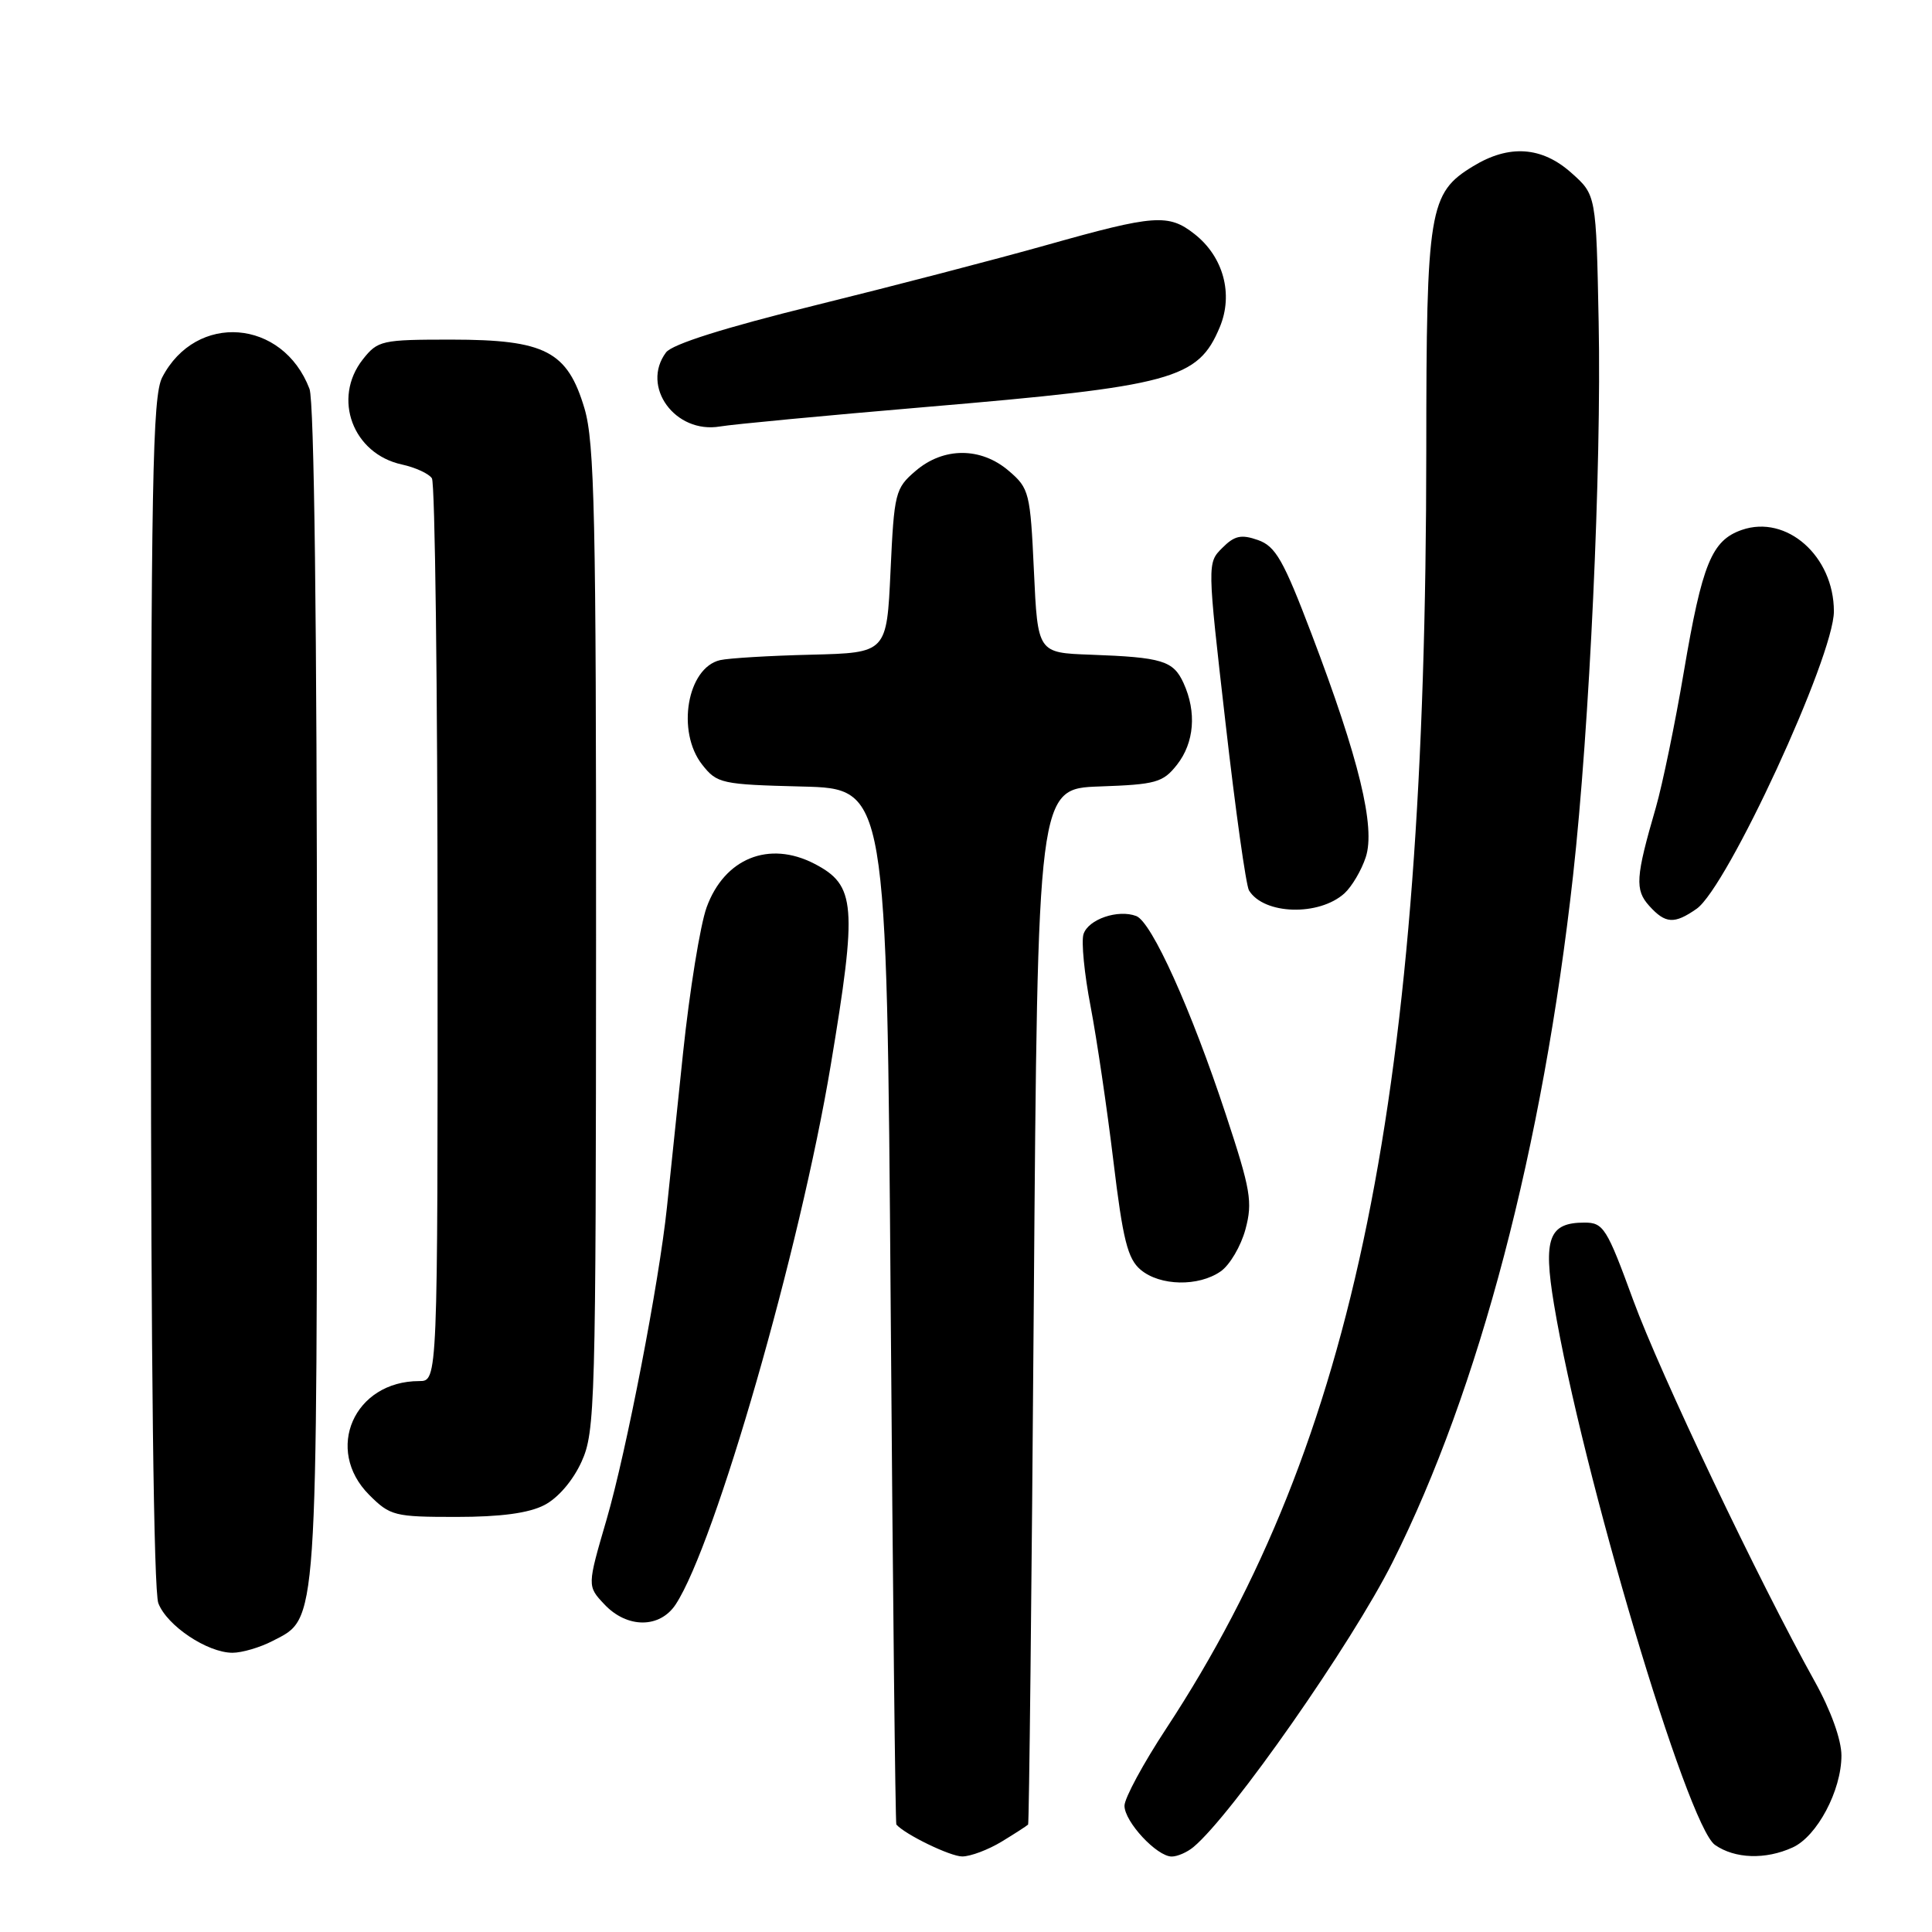 <?xml version="1.0" encoding="UTF-8" standalone="no"?>
<!DOCTYPE svg PUBLIC "-//W3C//DTD SVG 1.1//EN" "http://www.w3.org/Graphics/SVG/1.1/DTD/svg11.dtd" >
<svg xmlns="http://www.w3.org/2000/svg" xmlns:xlink="http://www.w3.org/1999/xlink" version="1.1" viewBox="0 0 256 256">
 <g >
 <path fill="currentColor"
d=" M 132.75 244.01 C 134.54 242.92 136.10 241.91 136.23 241.76 C 136.36 241.62 136.70 210.68 136.98 173.00 C 137.50 104.50 137.50 104.50 145.71 104.21 C 153.18 103.95 154.10 103.69 155.96 101.33 C 158.25 98.41 158.58 94.36 156.83 90.52 C 155.47 87.54 154.02 87.10 144.50 86.75 C 137.50 86.50 137.50 86.50 137.00 75.66 C 136.52 65.30 136.38 64.71 133.69 62.41 C 129.99 59.22 125.01 59.22 121.31 62.41 C 118.62 64.71 118.48 65.30 118.00 75.66 C 117.50 86.50 117.50 86.50 107.50 86.75 C 102.00 86.88 96.56 87.21 95.42 87.47 C 91.05 88.48 89.60 96.95 93.05 101.33 C 95.01 103.82 95.58 103.95 106.30 104.22 C 117.50 104.50 117.50 104.50 118.02 173.00 C 118.30 210.68 118.64 241.62 118.77 241.76 C 119.94 243.09 125.92 245.99 127.50 245.99 C 128.60 245.99 130.96 245.10 132.75 244.01 Z  M 158.13 244.75 C 163.19 240.55 179.12 217.77 184.52 207.00 C 196.00 184.12 204.43 152.03 208.44 116.00 C 210.63 96.29 212.22 61.99 211.83 42.67 C 211.50 25.83 211.50 25.83 208.23 22.92 C 204.31 19.41 199.96 19.11 195.19 22.03 C 189.35 25.58 189.00 27.72 188.99 59.72 C 188.96 144.88 179.62 190.82 154.57 228.98 C 151.50 233.64 149.00 238.27 149.00 239.27 C 149.00 241.39 153.29 246.00 155.26 246.00 C 156.01 246.00 157.30 245.44 158.13 244.75 Z  M 237.53 244.80 C 240.77 243.33 244.00 237.25 244.00 232.62 C 244.00 230.54 242.61 226.66 240.48 222.83 C 233.01 209.41 219.99 182.04 216.40 172.25 C 212.91 162.70 212.46 162.00 209.95 162.00 C 205.23 162.00 204.46 164.08 205.91 172.82 C 209.61 195.04 223.56 241.87 227.24 244.46 C 229.88 246.30 233.94 246.44 237.53 244.80 Z  M 36.13 217.43 C 42.15 214.32 42.00 216.47 42.00 131.60 C 42.00 82.90 41.63 53.16 41.01 51.53 C 37.48 42.25 25.97 41.36 21.49 50.01 C 20.21 52.50 20.00 63.71 20.00 131.39 C 20.00 179.95 20.37 210.85 20.98 212.43 C 22.11 215.41 27.47 218.99 30.80 219.00 C 32.06 219.00 34.46 218.30 36.13 217.43 Z  M 89.54 212.58 C 94.78 204.59 106.02 165.49 110.07 141.18 C 113.62 119.91 113.41 117.30 107.91 114.45 C 101.89 111.34 95.99 113.73 93.63 120.23 C 92.78 122.58 91.38 131.25 90.51 139.50 C 89.65 147.75 88.69 156.97 88.37 160.00 C 87.33 169.92 83.00 192.33 80.38 201.33 C 77.80 210.16 77.80 210.16 80.08 212.58 C 83.09 215.79 87.44 215.79 89.54 212.58 Z  M 72.13 199.43 C 73.94 198.50 75.92 196.19 77.06 193.68 C 78.86 189.71 78.96 186.19 78.98 124.43 C 79.00 68.48 78.78 58.63 77.45 54.13 C 75.19 46.53 72.26 45.01 59.82 45.00 C 50.56 45.00 50.06 45.11 48.07 47.63 C 44.01 52.80 46.75 60.14 53.26 61.55 C 55.04 61.94 56.83 62.76 57.23 63.38 C 57.64 63.99 57.98 91.16 57.98 123.75 C 58.00 183.00 58.00 183.00 55.55 183.00 C 46.92 183.00 42.93 192.08 48.92 198.08 C 51.70 200.86 52.27 201.00 60.47 201.00 C 66.35 201.00 70.07 200.50 72.13 199.43 Z  M 161.75 168.46 C 162.96 167.62 164.43 165.11 165.03 162.89 C 166.00 159.28 165.73 157.67 162.43 147.68 C 157.83 133.74 152.61 122.17 150.56 121.38 C 148.14 120.46 144.20 121.81 143.57 123.78 C 143.26 124.75 143.68 129.06 144.51 133.36 C 145.33 137.66 146.69 146.88 147.53 153.84 C 148.79 164.30 149.42 166.80 151.14 168.25 C 153.71 170.41 158.82 170.51 161.75 168.46 Z  M 224.81 120.42 C 228.88 117.57 243.00 86.98 243.00 81.01 C 243.00 73.69 236.73 68.15 230.79 70.22 C 226.81 71.61 225.55 74.68 223.12 89.00 C 221.96 95.88 220.28 103.97 219.41 107.00 C 216.72 116.25 216.61 117.91 218.54 120.04 C 220.68 122.41 221.86 122.48 224.81 120.42 Z  M 178.15 118.37 C 179.12 117.48 180.40 115.33 180.97 113.58 C 182.28 109.61 180.09 100.57 173.79 84.01 C 170.06 74.20 169.02 72.38 166.69 71.56 C 164.47 70.78 163.58 70.97 161.96 72.60 C 159.96 74.59 159.96 74.60 162.38 95.72 C 163.70 107.34 165.11 117.36 165.50 117.99 C 167.48 121.21 174.77 121.42 178.15 118.37 Z  M 122.45 53.95 C 155.46 51.15 158.74 50.26 161.63 43.34 C 163.45 38.98 162.11 34.02 158.29 31.02 C 154.84 28.30 152.98 28.44 138.75 32.45 C 132.01 34.35 118.17 37.95 108.00 40.46 C 95.97 43.43 89.06 45.61 88.25 46.70 C 84.88 51.23 89.47 57.52 95.41 56.51 C 97.11 56.22 109.28 55.07 122.45 53.95 Z "/>
</g>
</svg>